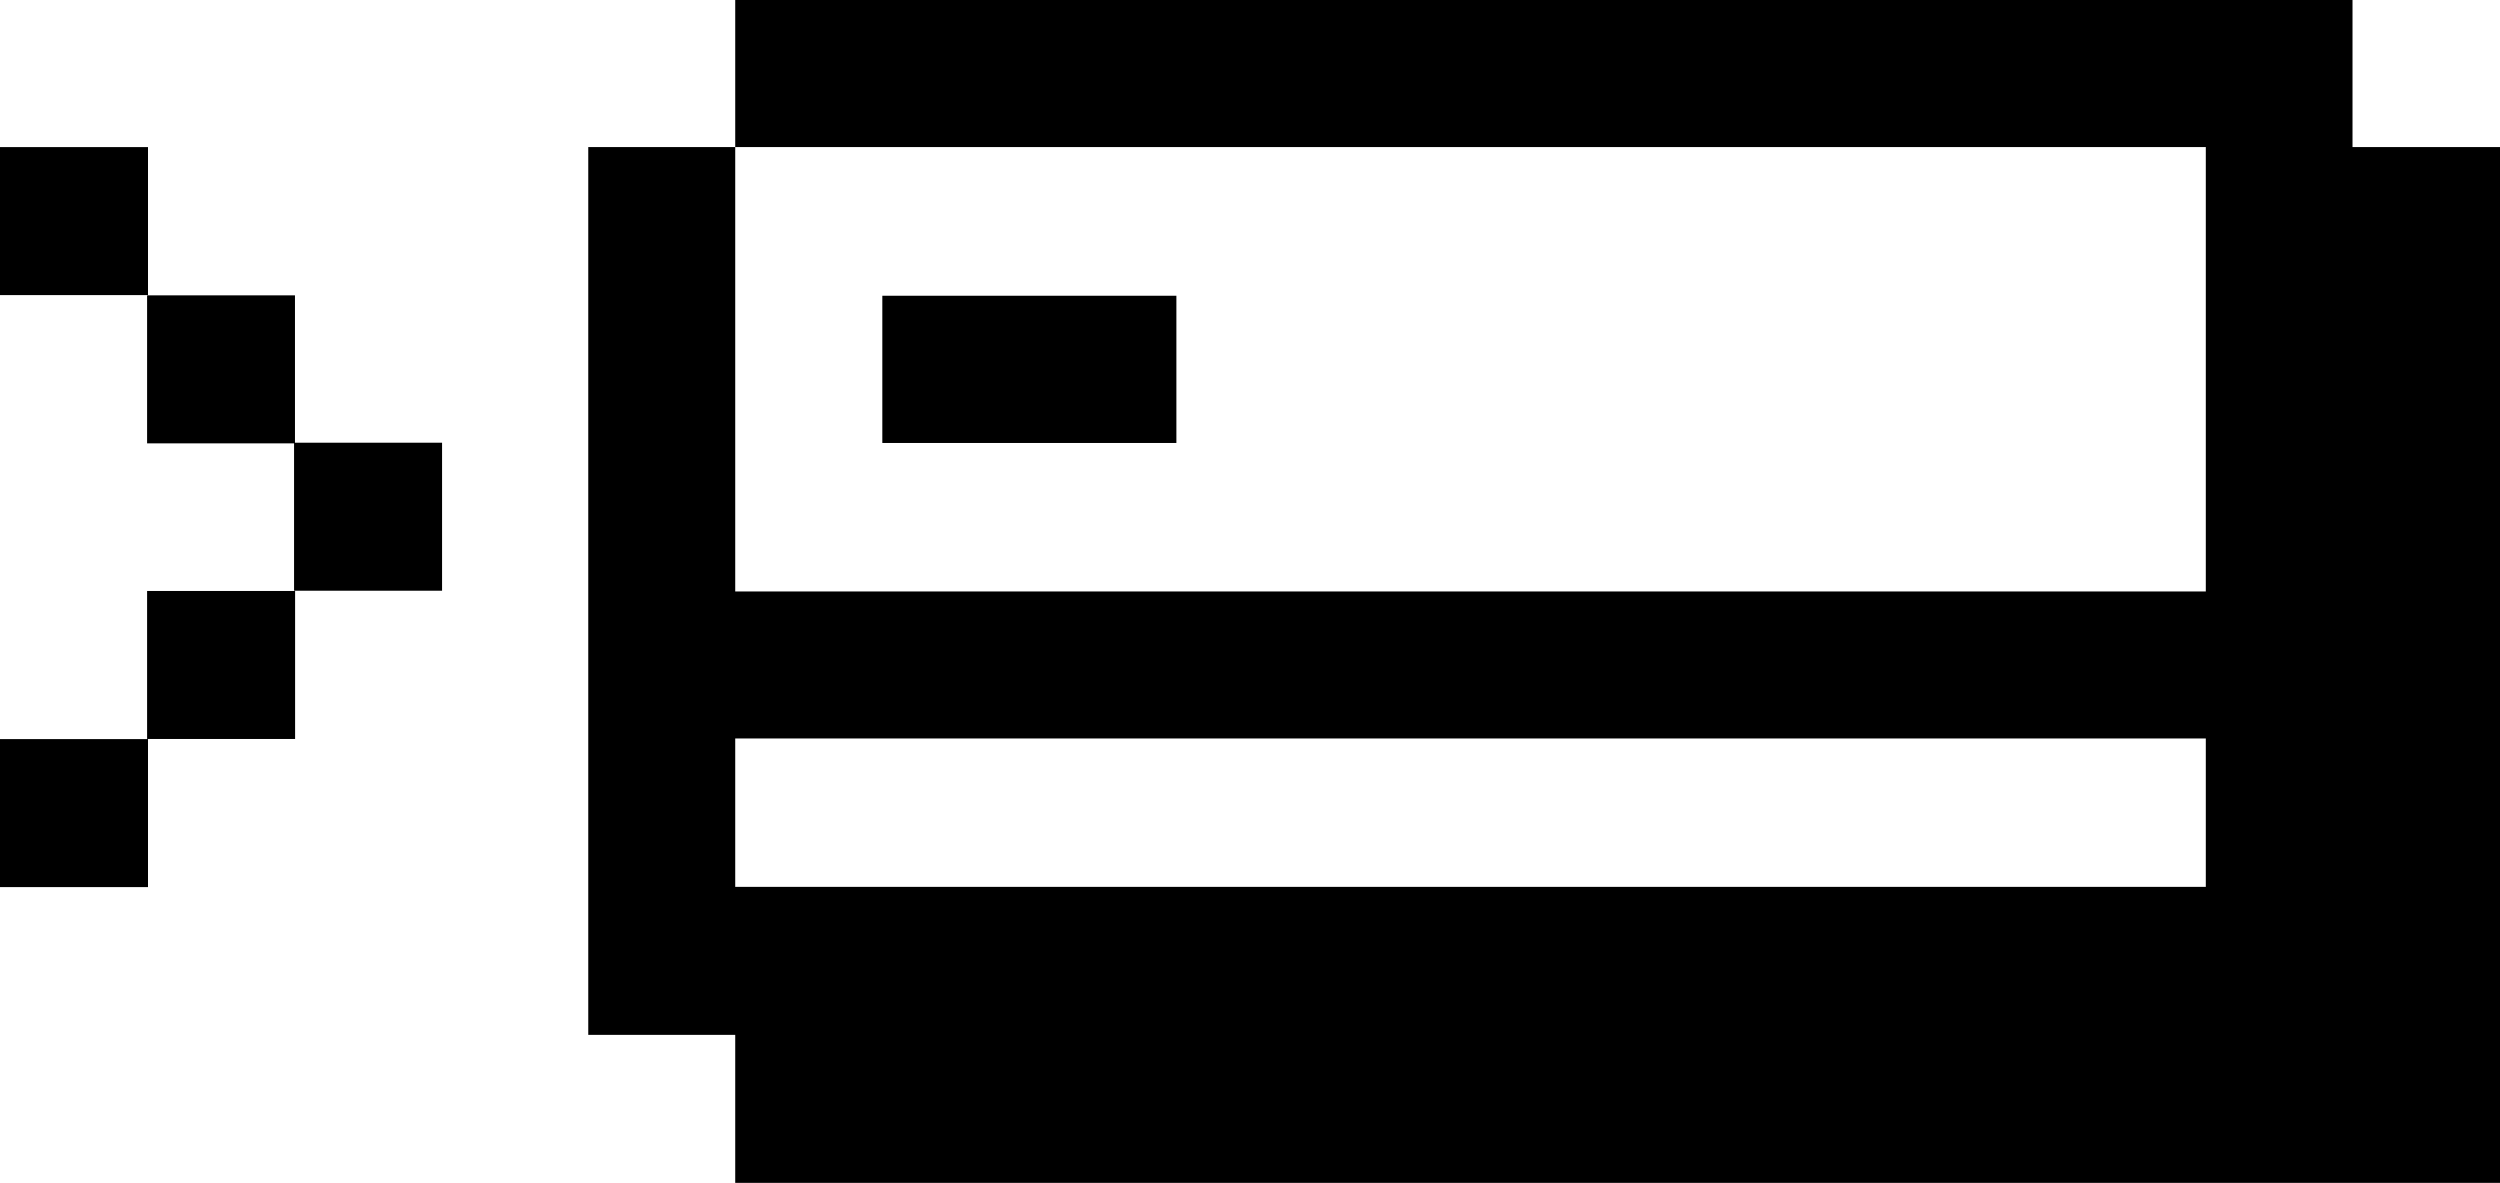 <svg xmlns="http://www.w3.org/2000/svg" viewBox="0 0 193.41 91.51"><title>card</title><g id="Livello_2" data-name="Livello 2"><g id="Livello_2-2" data-name="Livello 2"><rect x="11.38" y="45.72" width="11.45" height="11.45"/><rect y="11.38" width="11.45" height="11.45"/><rect y="57.18" width="11.45" height="11.45"/><polygon points="22.82 22.85 11.38 22.85 11.38 34.3 22.75 34.3 22.75 45.7 34.2 45.7 34.2 34.25 22.82 34.25 22.82 22.85"/><rect x="68.26" y="22.88" width="22.75" height="11.39"/><path d="M182,11.38V0H56.88V11.38H170.65V45.76H56.88V11.38H45.51V80.06H56.88V91.51H193.41V11.38ZM56.88,68.61V57.13H170.65V68.61Z"/></g></g></svg>
